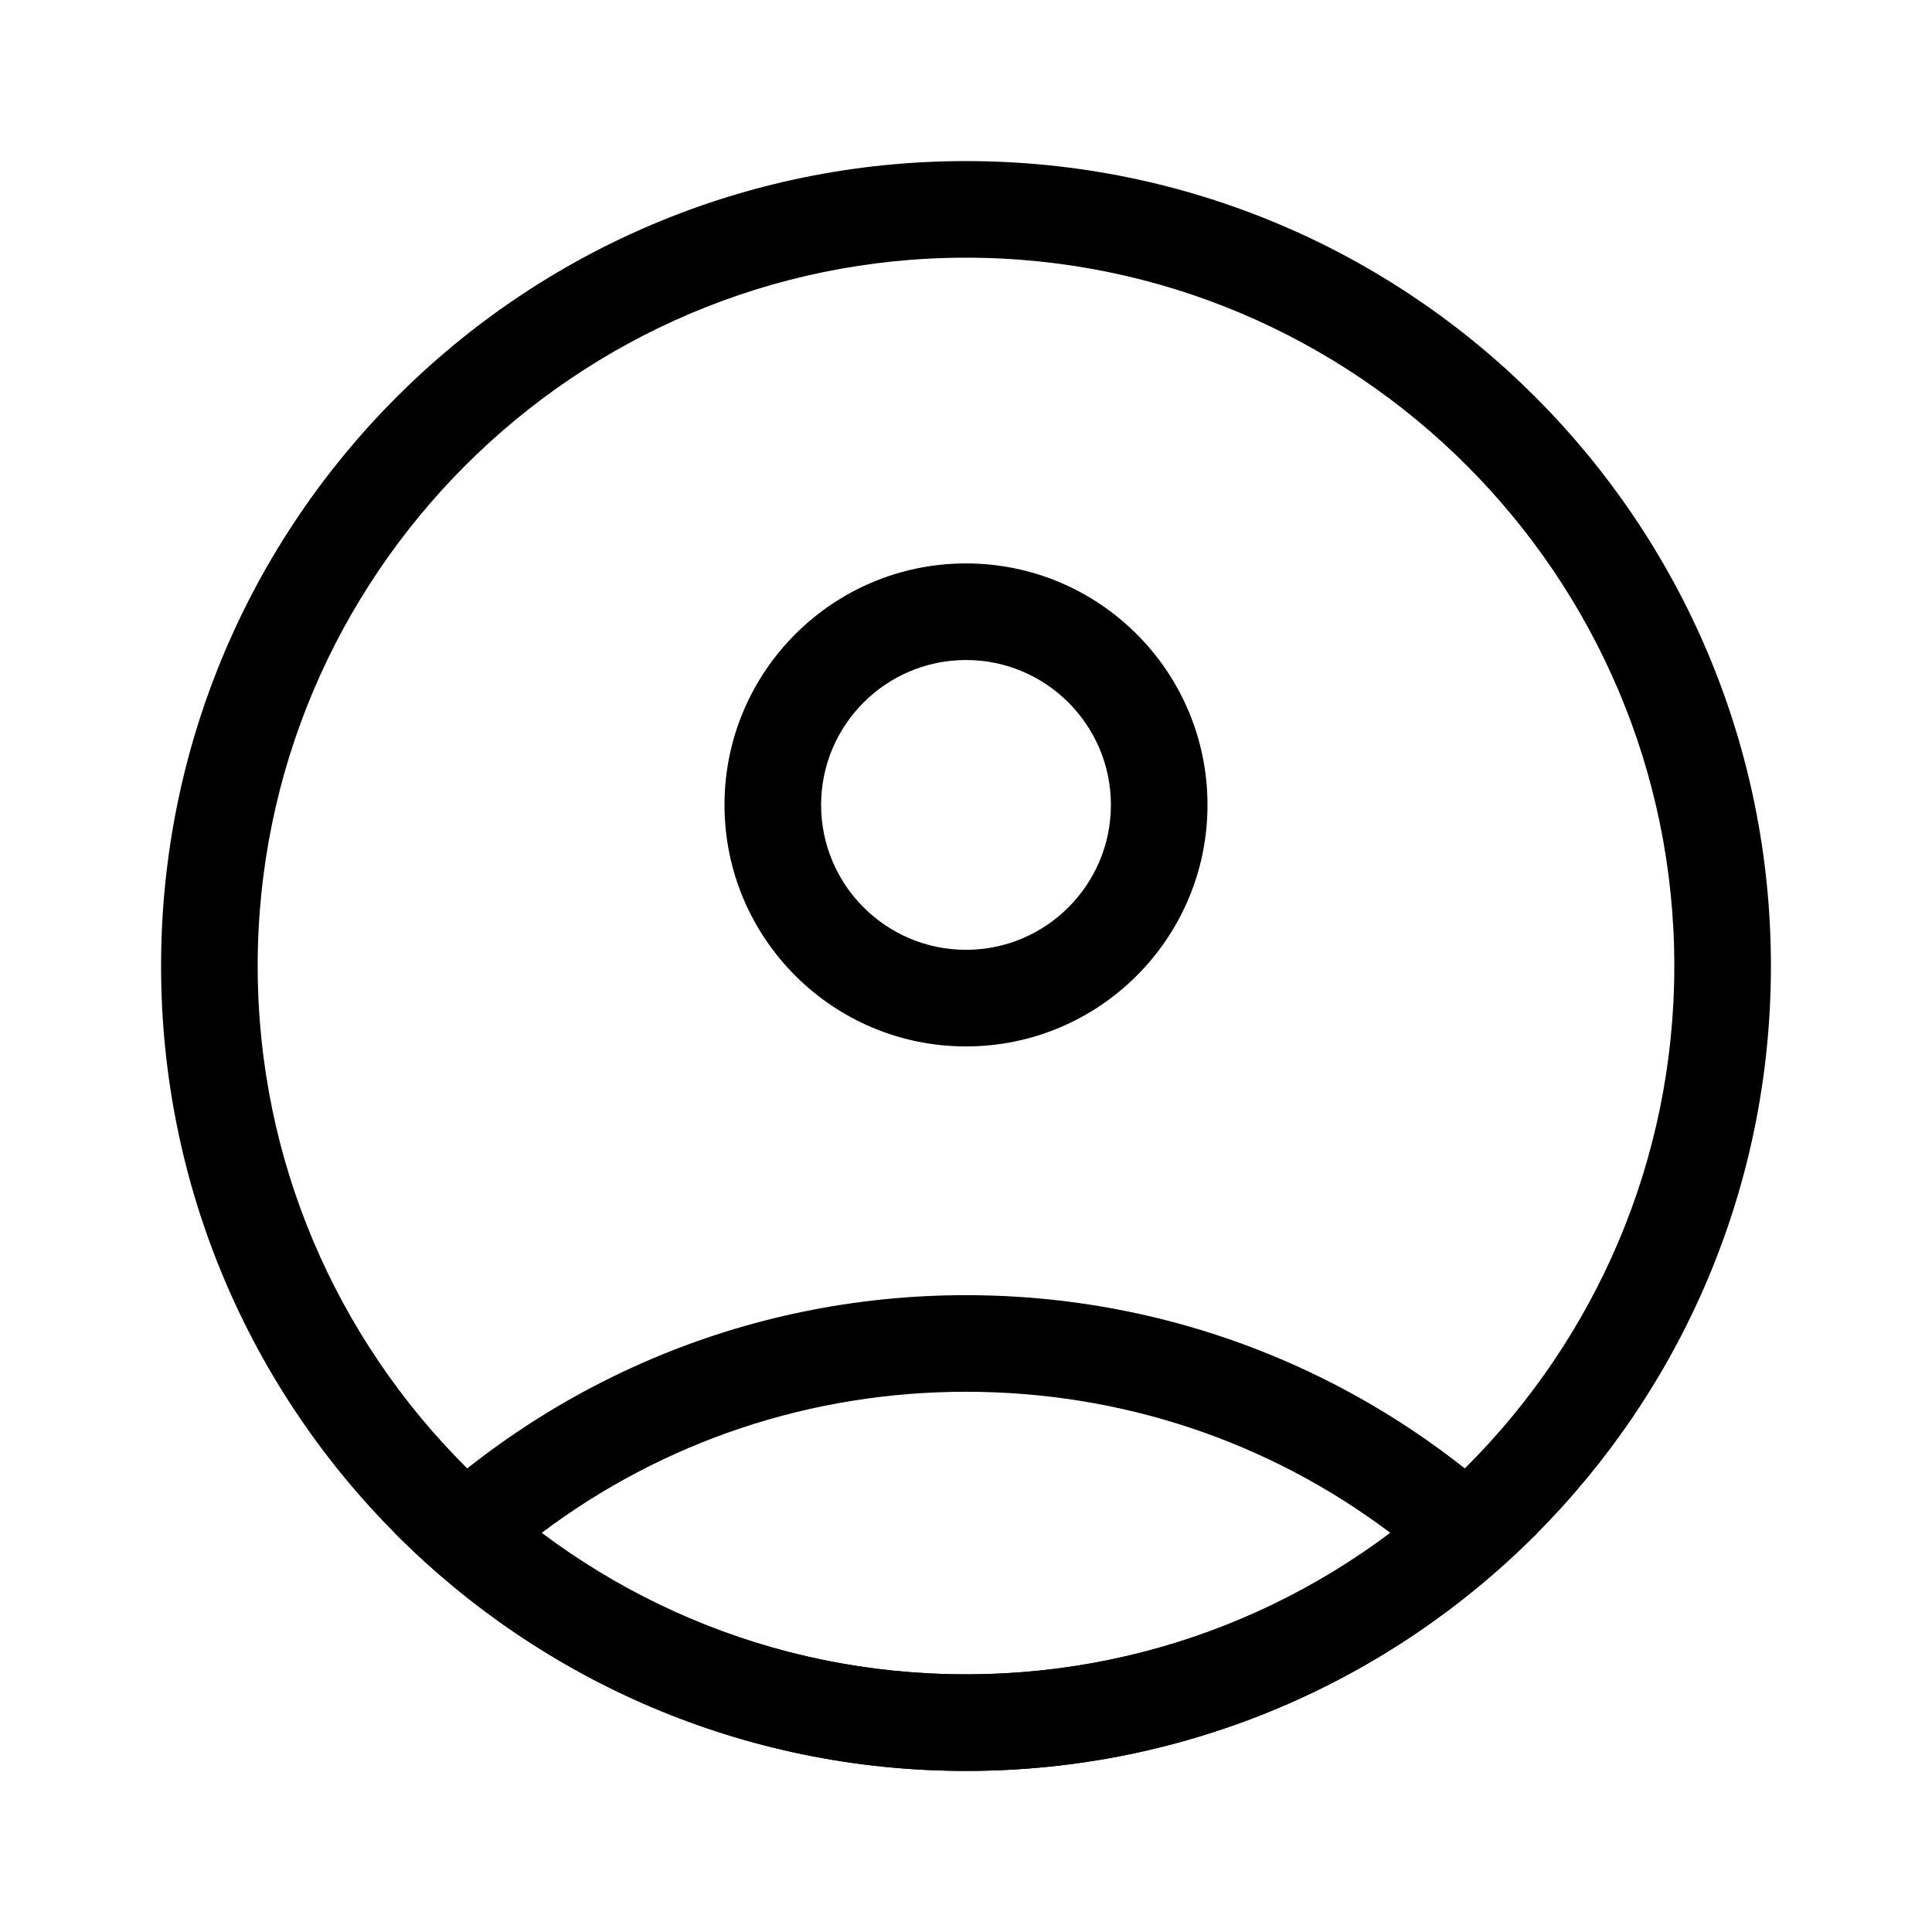 <svg width="80" height="80" viewBox="0 0 80 80" fill="none" xmlns="http://www.w3.org/2000/svg">
<path d="M40 10.67C56.17 10.67 69.33 23.83 69.33 40C69.33 56.17 56.17 69.33 40 69.33C23.83 69.33 10.67 56.17 10.67 40C10.67 23.83 23.83 10.67 40 10.67ZM40 6.67C21.59 6.67 6.67 21.59 6.67 40C6.67 58.41 21.59 73.33 40 73.33C58.41 73.33 73.33 58.41 73.33 40C73.33 21.59 58.41 6.67 40 6.67Z" fill="black"/>
<path d="M40 27.33C43.31 27.33 46 30.02 46 33.33C46 36.64 43.31 39.33 40 39.33C36.69 39.33 34 36.64 34 33.33C34 30.02 36.69 27.33 40 27.33ZM40 23.33C34.48 23.33 30 27.81 30 33.33C30 38.85 34.48 43.33 40 43.33C45.52 43.33 50 38.85 50 33.33C50 27.81 45.52 23.33 40 23.33Z" fill="black"/>
<path d="M40 57.63C46.43 57.63 52.54 59.68 57.58 63.48C52.53 67.28 46.42 69.33 40 69.33C33.58 69.33 27.46 67.28 22.42 63.48C27.47 59.68 33.58 57.63 40 57.63ZM40 53.63C30.75 53.63 22.39 57.4 16.35 63.48C22.39 69.56 30.75 73.33 40 73.33C49.25 73.33 57.61 69.56 63.65 63.48C57.61 57.4 49.25 53.63 40 53.63Z" fill="black"/>
</svg>
